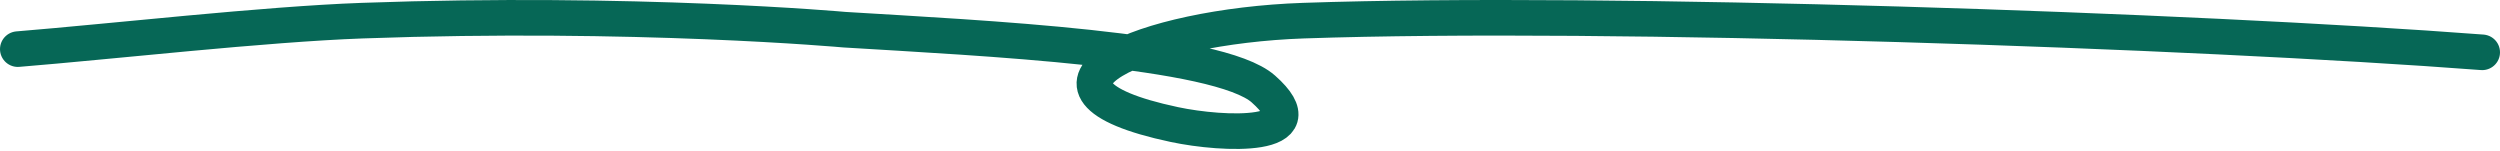<svg width="281" height="17" viewBox="0 0 281 17" fill="none" xmlns="http://www.w3.org/2000/svg" preserveAspectRatio="none"><path d="M2 5.522C12.503 4.669 29.676 2.718 40.711 2.321C71.446 1.212 94.907 3.336 94.907 3.336C110.347 4.281 136.966 5.53 142 10C148.389 15.661 137.5 15.167 132 14C112.301 9.821 128.543 2.939 146.5 2.321C180.865 1.142 246.426 3.406 279 5.881" stroke="#066756" stroke-width="4" stroke-miterlimit="10" stroke-linecap="round" stroke-linejoin="round"/></svg>
